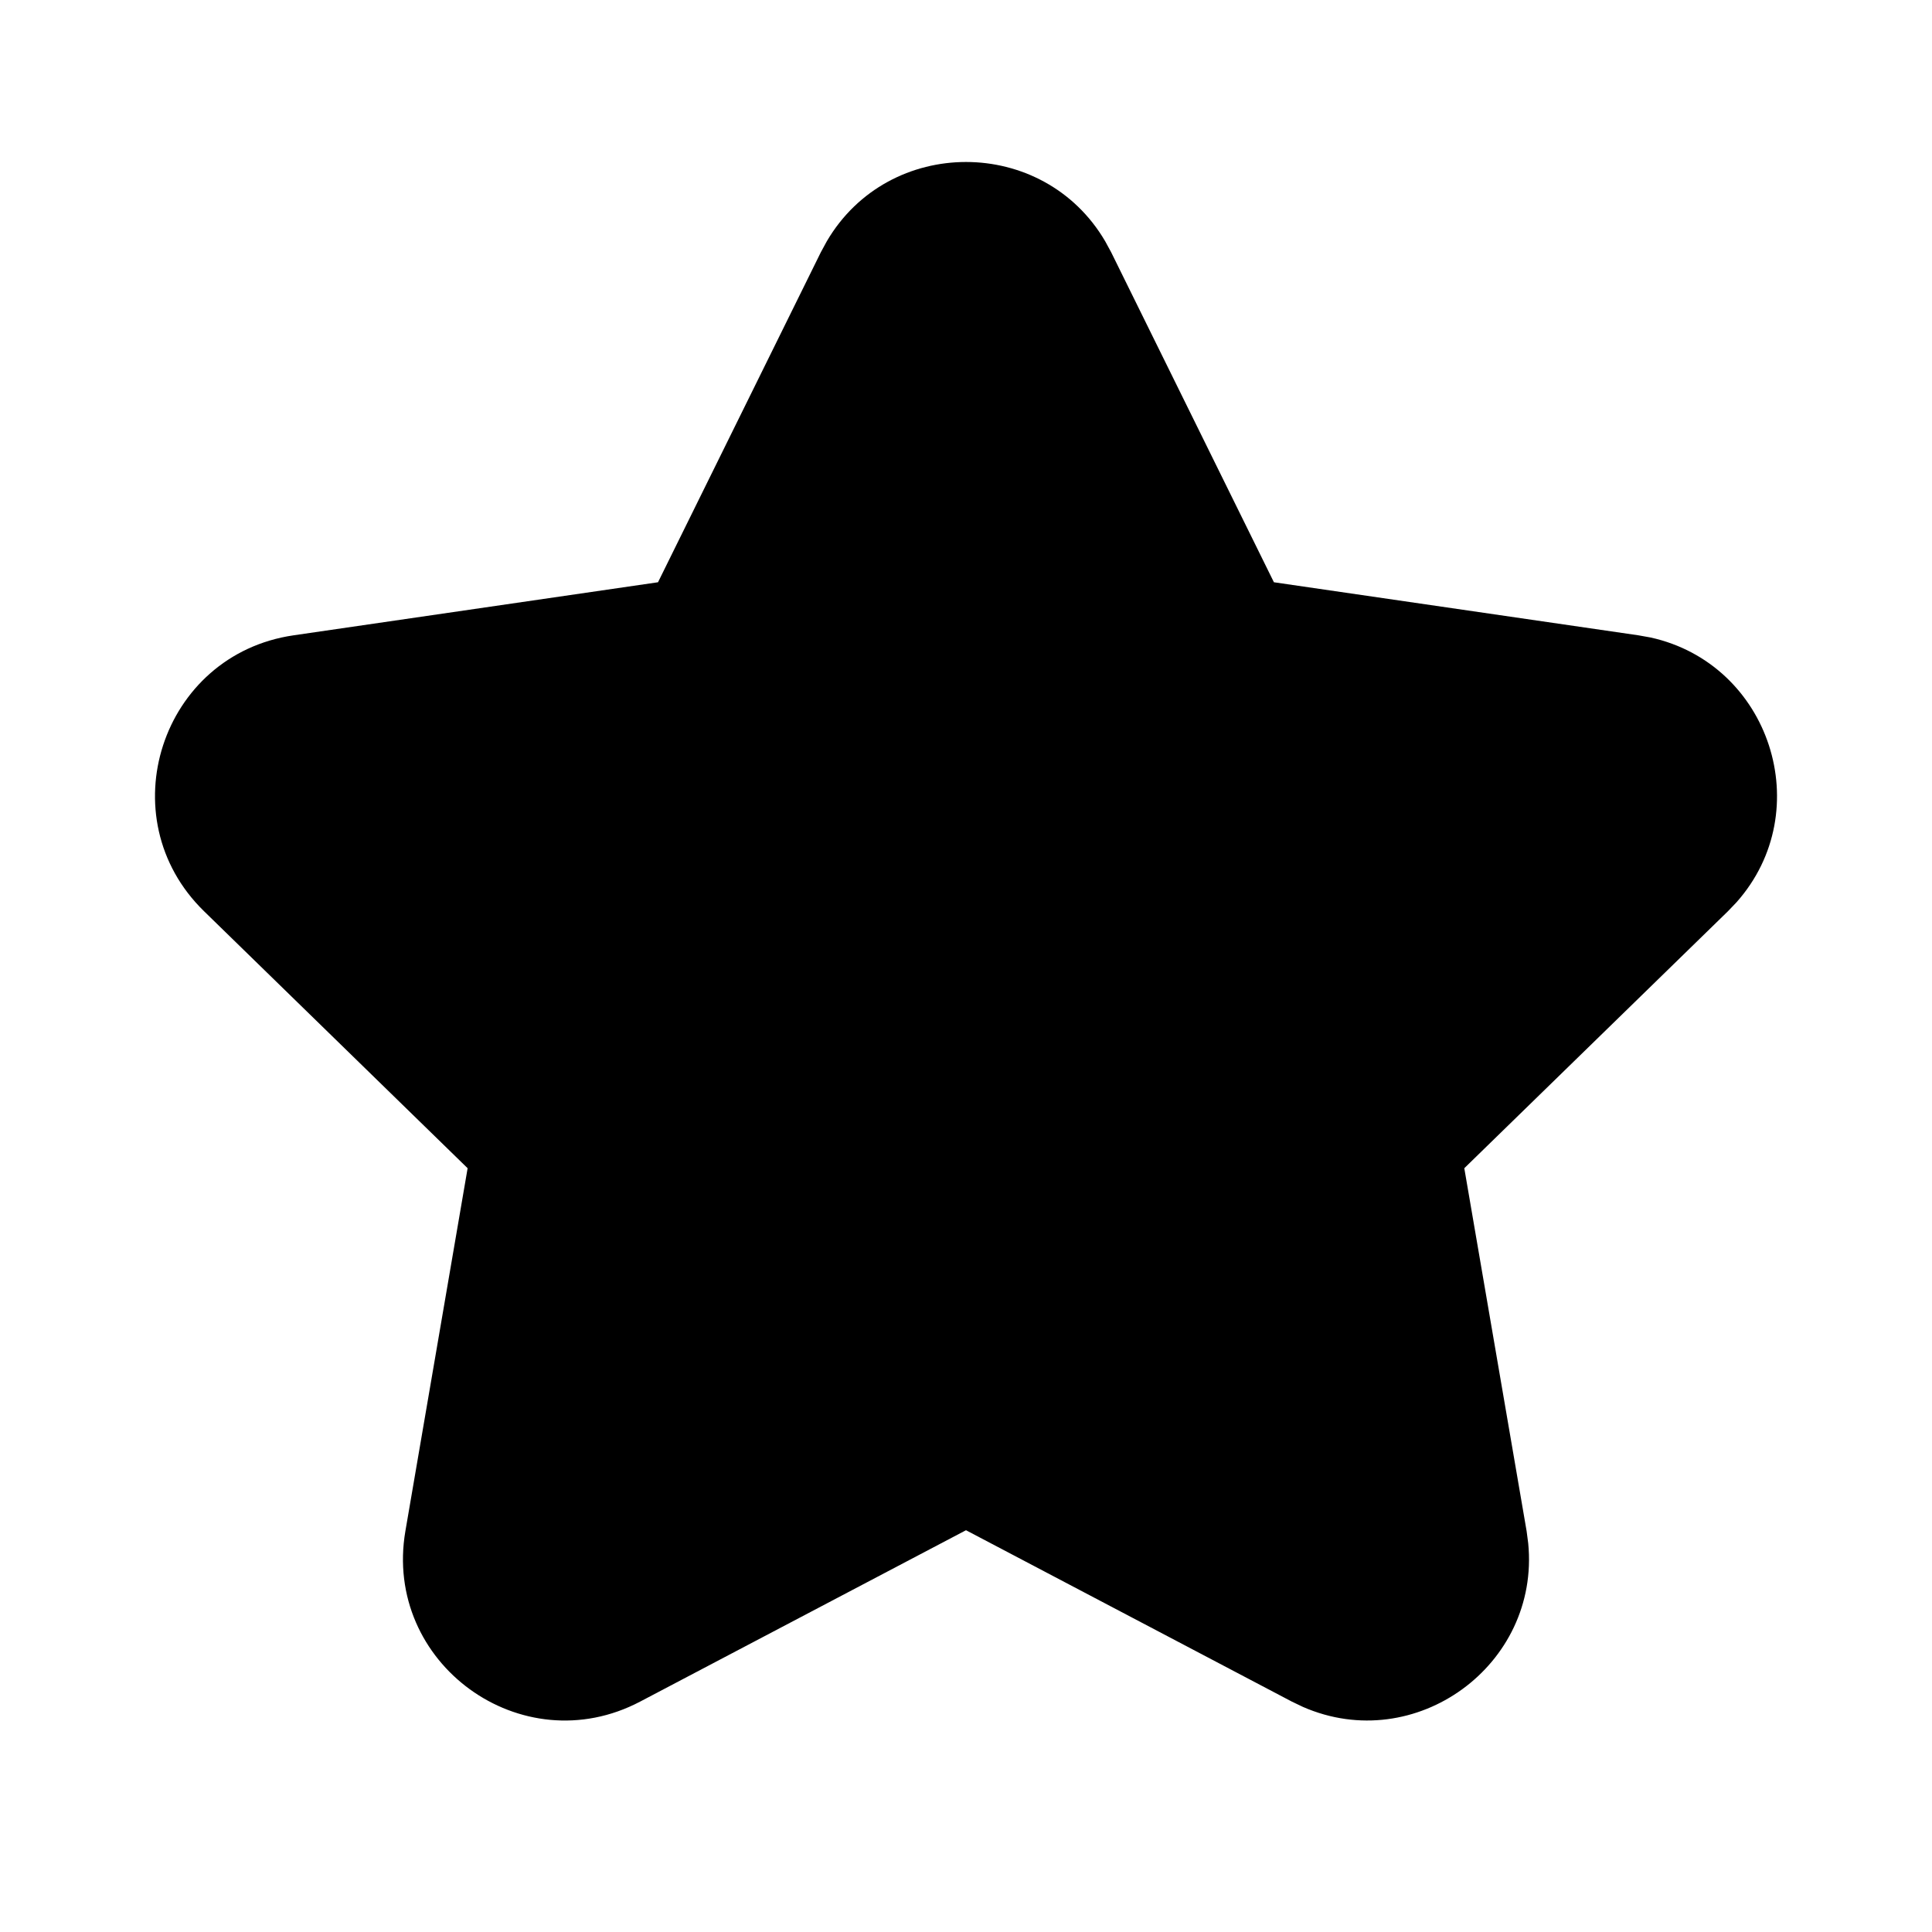 <svg viewBox="0 0 24 24" fill="currentColor" xmlns="http://www.w3.org/2000/svg">
<path d="M10.271 2.997C11.041 1.684 12.959 1.684 13.729 2.997L13.803 3.133L15.825 7.233L20.352 7.892L20.503 7.919C21.99 8.246 22.583 10.07 21.572 11.208L21.466 11.319L18.19 14.512L18.964 19.019L18.984 19.171C19.133 20.686 17.582 21.814 16.186 21.204L16.048 21.138L12 19.009L7.952 21.138C6.478 21.913 4.755 20.66 5.036 19.019L5.809 14.512L2.534 11.319C1.342 10.156 2 8.131 3.648 7.892L8.174 7.233L10.197 3.133L10.271 2.997Z" fill="currentColor"/>
</svg>
